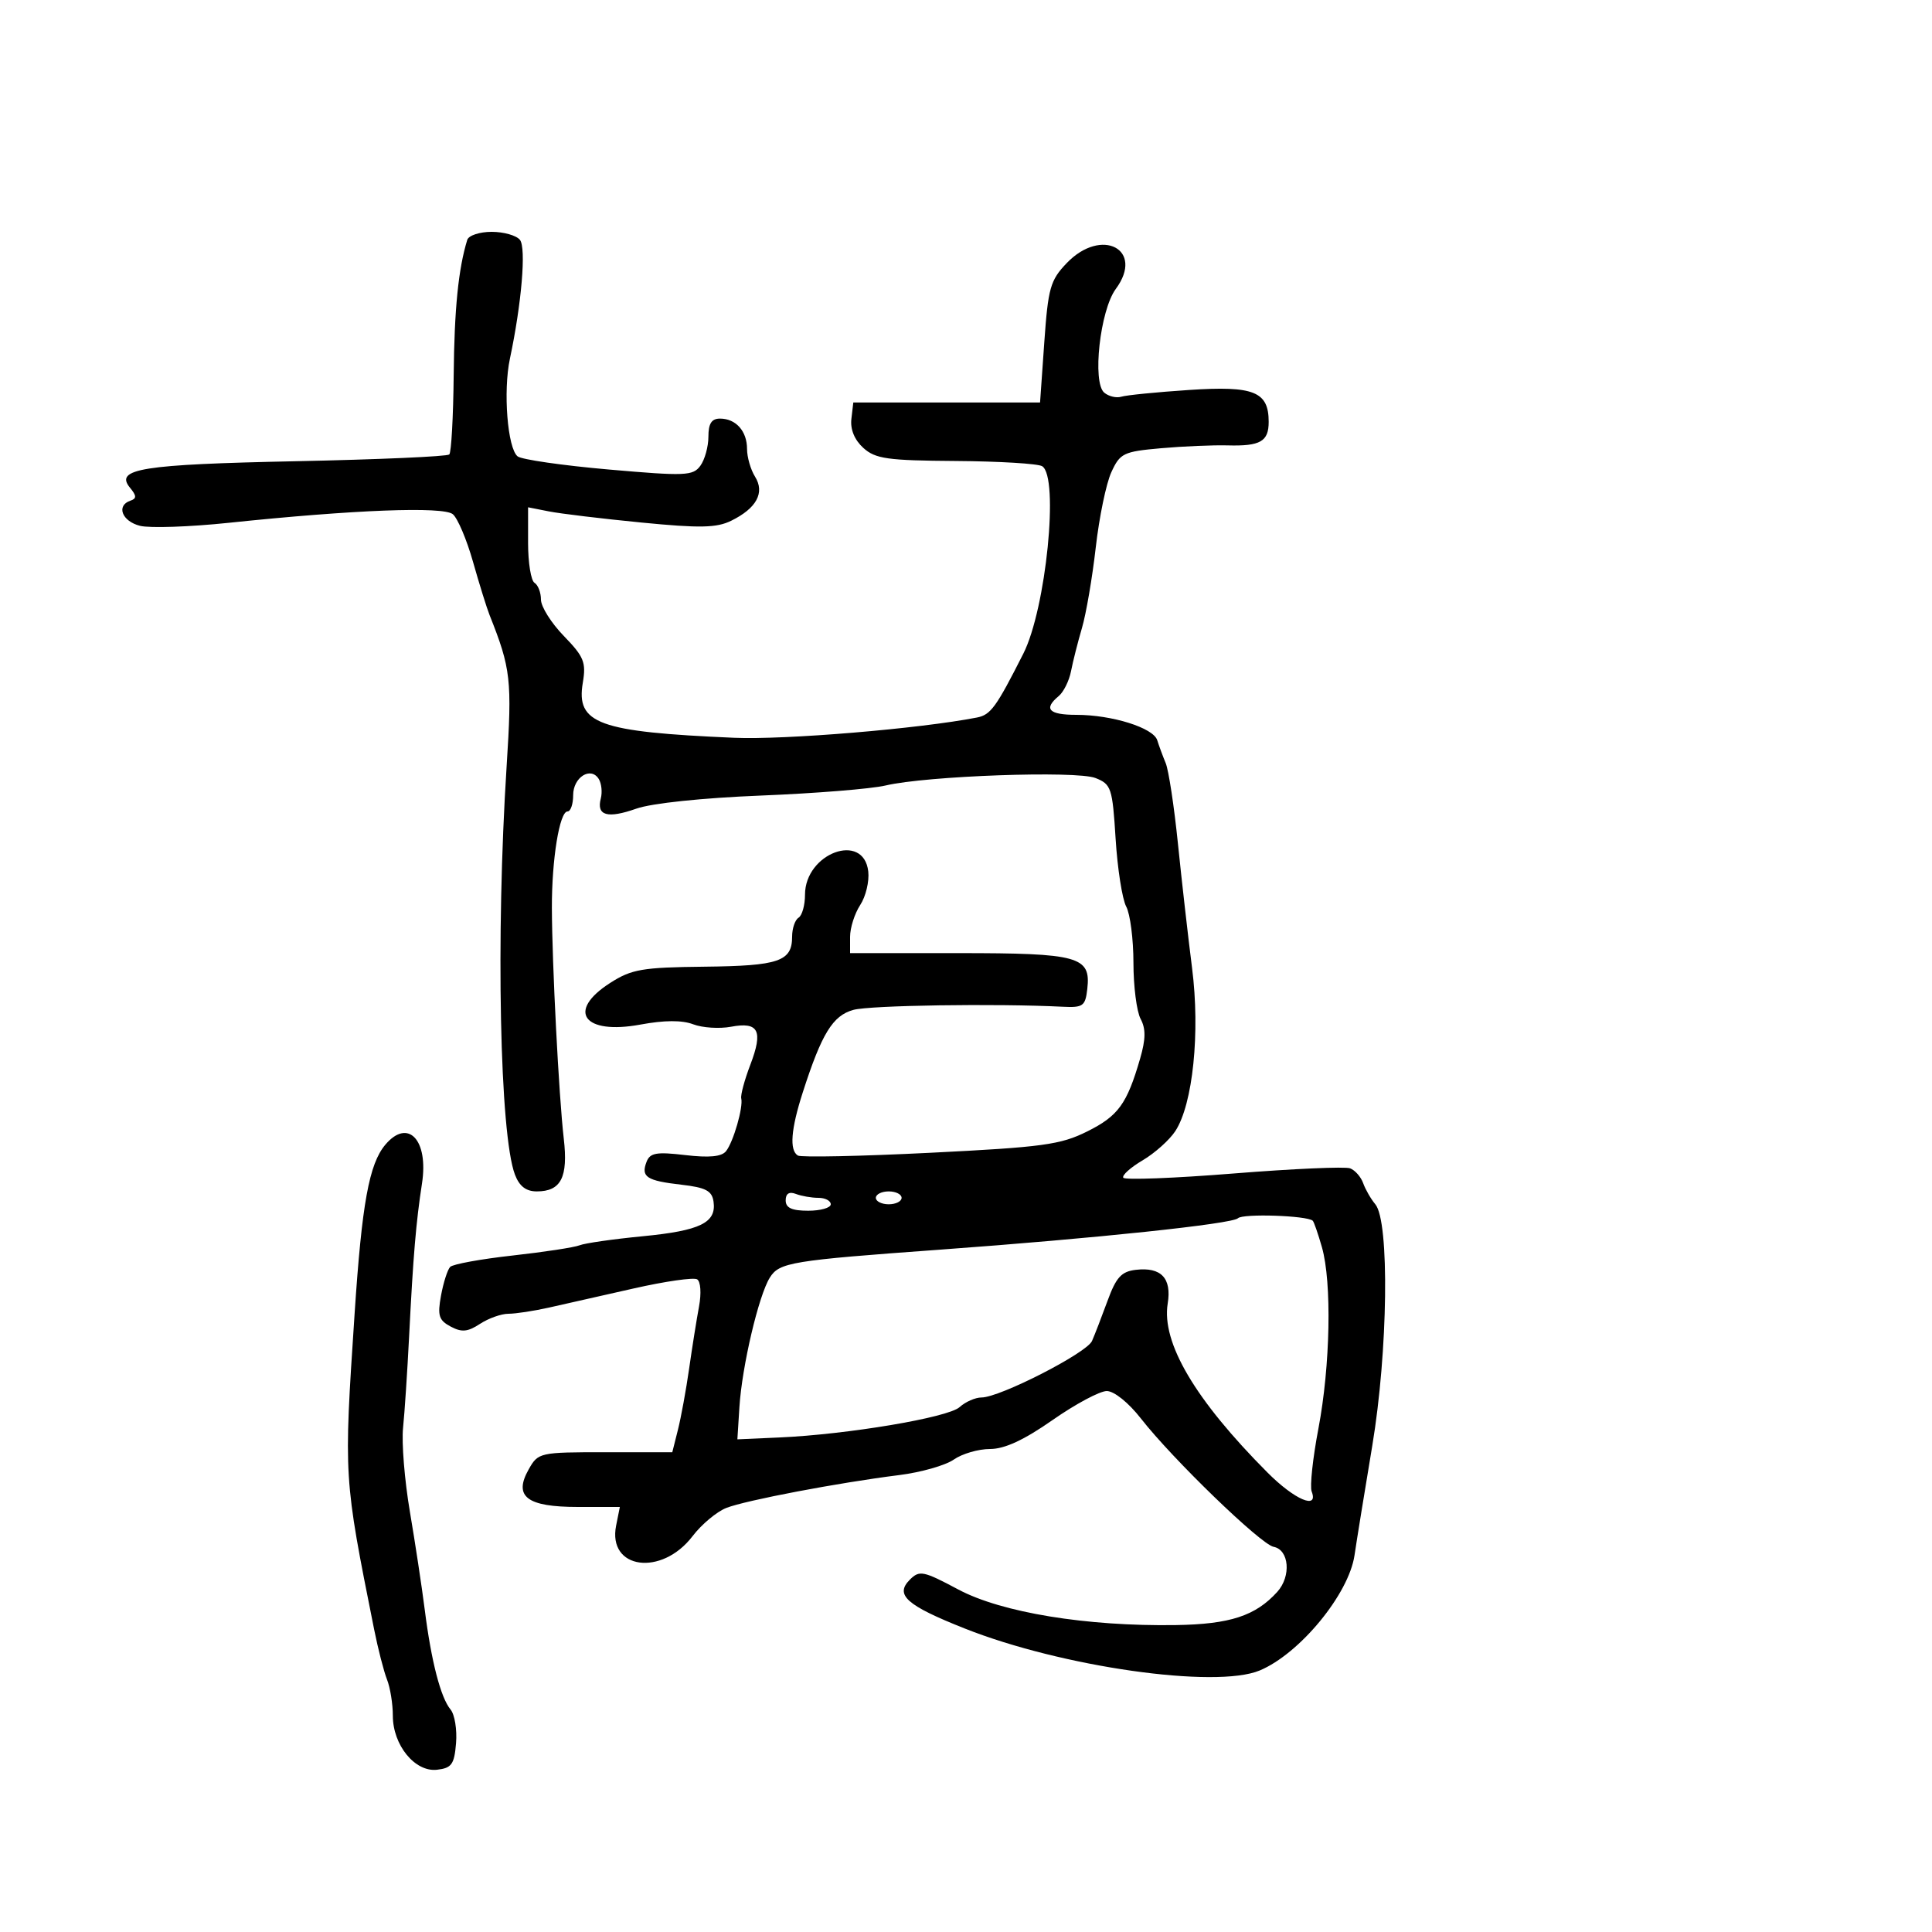 <svg xmlns="http://www.w3.org/2000/svg" width="300" height="300" viewBox="0 0 300 300" version="1.1">
	<path d="M 72.554 37.250 C 71.173 41.752, 70.548 47.989, 70.448 58.250 C 70.385 64.712, 70.078 70.256, 69.764 70.569 C 69.450 70.883, 58.729 71.355, 45.939 71.619 C 21.990 72.113, 17.756 72.789, 20.185 75.732 C 21.222 76.989, 21.236 77.414, 20.250 77.746 C 18.004 78.502, 18.937 80.946, 21.739 81.649 C 23.246 82.028, 29.434 81.818, 35.489 81.184 C 54.957 79.145, 68.828 78.613, 70.316 79.847 C 71.064 80.468, 72.474 83.794, 73.448 87.238 C 74.423 90.682, 75.579 94.400, 76.017 95.500 C 79.332 103.822, 79.528 105.559, 78.667 119 C 76.976 145.411, 77.605 176.201, 79.962 182.401 C 80.648 184.204, 81.686 185, 83.353 185 C 87.118 185, 88.238 182.807, 87.542 176.803 C 86.782 170.248, 85.725 149.742, 85.696 141 C 85.672 133.449, 86.881 126, 88.132 126 C 88.609 126, 89 124.861, 89 123.469 C 89 120.689, 91.741 118.964, 92.978 120.965 C 93.405 121.656, 93.546 123.021, 93.290 123.998 C 92.595 126.656, 94.327 127.149, 98.809 125.567 C 101.199 124.724, 109.055 123.899, 118.166 123.534 C 126.600 123.196, 135.300 122.494, 137.500 121.974 C 143.861 120.469, 167.138 119.639, 170.104 120.811 C 172.555 121.779, 172.739 122.334, 173.233 130.260 C 173.522 134.891, 174.263 139.623, 174.879 140.775 C 175.496 141.926, 176 145.853, 176 149.500 C 176 153.147, 176.501 157.067, 177.112 158.210 C 177.936 159.749, 177.916 161.354, 177.033 164.394 C 174.990 171.437, 173.646 173.285, 168.825 175.689 C 164.680 177.755, 161.915 178.131, 144.466 179.002 C 133.641 179.542, 124.382 179.736, 123.892 179.433 C 122.557 178.608, 122.809 175.364, 124.651 169.634 C 127.590 160.496, 129.306 157.697, 132.513 156.815 C 135.106 156.102, 154.627 155.807, 165 156.325 C 168.181 156.484, 168.531 156.231, 168.836 153.549 C 169.409 148.516, 167.545 148, 148.809 148 L 132 148 132 145.465 C 132 144.070, 132.708 141.850, 133.573 140.529 C 134.438 139.209, 135 136.863, 134.823 135.315 C 134.111 129.109, 125 132.473, 125 138.941 C 125 140.559, 124.550 142.160, 124 142.500 C 123.450 142.840, 123 144.161, 123 145.437 C 123 149.282, 120.964 149.981, 109.405 150.107 C 99.716 150.212, 98.082 150.493, 94.750 152.627 C 87.910 157.007, 90.612 160.728, 99.446 159.095 C 103.168 158.407, 105.903 158.393, 107.640 159.053 C 109.074 159.598, 111.715 159.769, 113.509 159.432 C 117.806 158.626, 118.529 160.048, 116.510 165.334 C 115.610 167.691, 114.976 170.043, 115.101 170.560 C 115.432 171.928, 113.887 177.294, 112.744 178.745 C 112.060 179.613, 110.141 179.799, 106.402 179.360 C 101.935 178.835, 100.934 179.009, 100.397 180.408 C 99.498 182.749, 100.392 183.338, 105.792 183.959 C 109.590 184.395, 110.558 184.903, 110.798 186.588 C 111.267 189.865, 108.741 191.100, 99.800 191.964 C 95.235 192.405, 90.825 193.037, 90 193.368 C 89.175 193.698, 84.484 194.415, 79.575 194.959 C 74.666 195.504, 70.314 196.299, 69.903 196.725 C 69.492 197.151, 68.853 199.149, 68.483 201.164 C 67.911 204.278, 68.134 205.002, 69.972 205.985 C 71.693 206.906, 72.623 206.822, 74.532 205.571 C 75.851 204.707, 77.839 204, 78.950 204 C 80.062 204, 82.890 203.569, 85.236 203.043 C 87.581 202.516, 93.502 201.179, 98.392 200.072 C 103.283 198.964, 107.720 198.327, 108.253 198.656 C 108.799 198.994, 108.925 200.833, 108.543 202.877 C 108.171 204.870, 107.481 209.200, 107.010 212.500 C 106.539 215.800, 105.757 220.075, 105.273 222 L 104.393 225.500 93.996 225.500 C 83.788 225.500, 83.571 225.548, 82.098 228.155 C 79.700 232.396, 81.800 234, 89.747 234 L 96.250 234 95.672 236.888 C 94.314 243.681, 102.732 244.841, 107.550 238.523 C 108.940 236.702, 111.297 234.733, 112.788 234.148 C 115.811 232.964, 130.221 230.227, 139.629 229.050 C 142.999 228.628, 146.812 227.545, 148.101 226.642 C 149.390 225.739, 151.922 225, 153.727 225 C 155.996 225, 158.996 223.612, 163.447 220.500 C 166.988 218.025, 170.773 216, 171.859 216 C 172.993 216, 175.241 217.806, 177.148 220.250 C 182.069 226.558, 195.771 239.810, 197.765 240.190 C 200.189 240.652, 200.523 244.765, 198.333 247.185 C 194.961 250.911, 190.997 252.209, 182.593 252.341 C 168.721 252.558, 155.532 250.401, 148.802 246.814 C 143.371 243.919, 142.774 243.797, 141.287 245.284 C 138.916 247.656, 140.727 249.270, 149.794 252.869 C 164.860 258.848, 188.763 262.250, 195.610 259.390 C 201.822 256.794, 209.445 247.530, 210.329 241.500 C 210.652 239.300, 211.892 231.650, 213.085 224.500 C 215.529 209.853, 215.784 189.661, 213.559 187 C 212.869 186.175, 212.021 184.702, 211.675 183.727 C 211.329 182.752, 210.416 181.713, 209.646 181.418 C 208.877 181.122, 200.731 181.483, 191.546 182.219 C 182.360 182.955, 174.655 183.251, 174.424 182.877 C 174.192 182.502, 175.544 181.286, 177.428 180.175 C 179.312 179.064, 181.593 177.024, 182.499 175.643 C 185.234 171.467, 186.380 160.312, 185.102 150.302 C 184.484 145.461, 183.497 136.775, 182.909 131 C 182.321 125.225, 181.466 119.600, 181.010 118.500 C 180.554 117.400, 179.962 115.798, 179.695 114.939 C 179.094 113.014, 172.672 111, 167.134 111 C 162.855 111, 161.991 110.083, 164.391 108.090 C 165.156 107.455, 166.019 105.713, 166.309 104.218 C 166.598 102.723, 167.364 99.700, 168.010 97.500 C 168.656 95.300, 169.618 89.675, 170.149 85 C 170.679 80.325, 171.767 75.073, 172.566 73.329 C 173.921 70.372, 174.442 70.120, 180.260 69.603 C 183.692 69.297, 188.356 69.099, 190.625 69.160 C 195.705 69.299, 197 68.558, 197 65.512 C 197 60.802, 194.711 59.883, 184.650 60.553 C 179.618 60.888, 174.880 61.359, 174.123 61.599 C 173.366 61.838, 172.173 61.558, 171.472 60.977 C 169.572 59.400, 170.815 48.181, 173.256 44.873 C 177.782 38.738, 171.063 35.194, 165.639 40.855 C 163.088 43.518, 162.751 44.706, 162.157 53.151 L 161.500 62.500 147 62.500 L 132.500 62.500 132.203 65.052 C 132.014 66.674, 132.690 68.314, 134.057 69.552 C 135.931 71.248, 137.793 71.511, 148.430 71.583 C 155.151 71.629, 161.179 71.993, 161.825 72.392 C 164.489 74.038, 162.431 94.526, 158.901 101.500 C 154.684 109.833, 153.837 110.999, 151.698 111.417 C 142.799 113.156, 121.869 114.903, 114 114.563 C 92.909 113.653, 89.422 112.383, 90.499 106.004 C 91.032 102.849, 90.677 101.974, 87.553 98.757 C 85.599 96.745, 84 94.203, 84 93.109 C 84 92.014, 83.550 90.840, 83 90.500 C 82.450 90.160, 82 87.382, 82 84.327 L 82 78.773 85.250 79.413 C 87.037 79.766, 93.507 80.543, 99.626 81.141 C 108.680 82.026, 111.270 81.974, 113.534 80.864 C 117.481 78.928, 118.795 76.503, 117.243 74.017 C 116.559 72.923, 116 70.986, 116 69.714 C 116 66.943, 114.268 65, 111.800 65 C 110.494 65, 110 65.771, 110 67.809 C 110 69.354, 109.437 71.388, 108.748 72.329 C 107.602 73.897, 106.403 73.945, 94.498 72.903 C 87.349 72.277, 80.994 71.359, 80.375 70.864 C 78.807 69.608, 78.107 60.749, 79.177 55.705 C 80.997 47.128, 81.726 38.506, 80.738 37.250 C 80.197 36.563, 78.221 36, 76.346 36 C 74.471 36, 72.765 36.563, 72.554 37.250 M 59.833 177.750 C 57.313 180.735, 56.193 186.893, 55.062 204 C 53.369 229.597, 53.347 229.242, 58.092 253 C 58.696 256.025, 59.598 259.534, 60.095 260.797 C 60.593 262.060, 61 264.587, 61 266.412 C 61 270.991, 64.444 275.202, 67.866 274.805 C 70.132 274.543, 70.544 273.966, 70.815 270.680 C 70.988 268.579, 70.606 266.230, 69.966 265.459 C 68.428 263.606, 66.972 257.988, 65.960 250 C 65.507 246.425, 64.464 239.545, 63.643 234.712 C 62.822 229.879, 62.347 224.029, 62.587 221.712 C 62.827 219.395, 63.250 213, 63.528 207.500 C 64.156 195.035, 64.598 189.795, 65.528 183.758 C 66.571 176.986, 63.348 173.586, 59.833 177.750 M 122 186.393 C 122 187.563, 122.952 188, 125.500 188 C 127.425 188, 129 187.550, 129 187 C 129 186.450, 128.137 186, 127.082 186 C 126.027 186, 124.452 185.727, 123.582 185.393 C 122.544 184.995, 122 185.338, 122 186.393 M 136 186 C 136 186.550, 136.900 187, 138 187 C 139.100 187, 140 186.550, 140 186 C 140 185.450, 139.100 185, 138 185 C 136.900 185, 136 185.450, 136 186 M 192.234 189.166 C 191.350 190.050, 169.999 192.303, 146 194.044 C 122.849 195.724, 121.025 196.023, 119.543 198.379 C 117.802 201.148, 115.214 212.160, 114.815 218.500 L 114.500 223.500 121 223.211 C 131.624 222.740, 147.213 220.117, 148.999 218.501 C 149.911 217.675, 151.445 217, 152.407 217 C 155.250 217, 168.737 210.105, 169.566 208.228 C 169.985 207.277, 171.068 204.475, 171.974 202 C 173.314 198.334, 174.129 197.440, 176.370 197.178 C 180.299 196.718, 181.960 198.470, 181.322 202.402 C 180.334 208.490, 185.573 217.366, 196.821 228.661 C 201.024 232.881, 204.785 234.489, 203.673 231.590 C 203.376 230.815, 203.847 226.428, 204.720 221.840 C 206.574 212.102, 206.827 199.126, 205.269 193.671 C 204.667 191.565, 204.023 189.710, 203.837 189.549 C 202.911 188.746, 192.982 188.418, 192.234 189.166" stroke="none" fill="black" fill-rule="evenodd"/>
</svg>